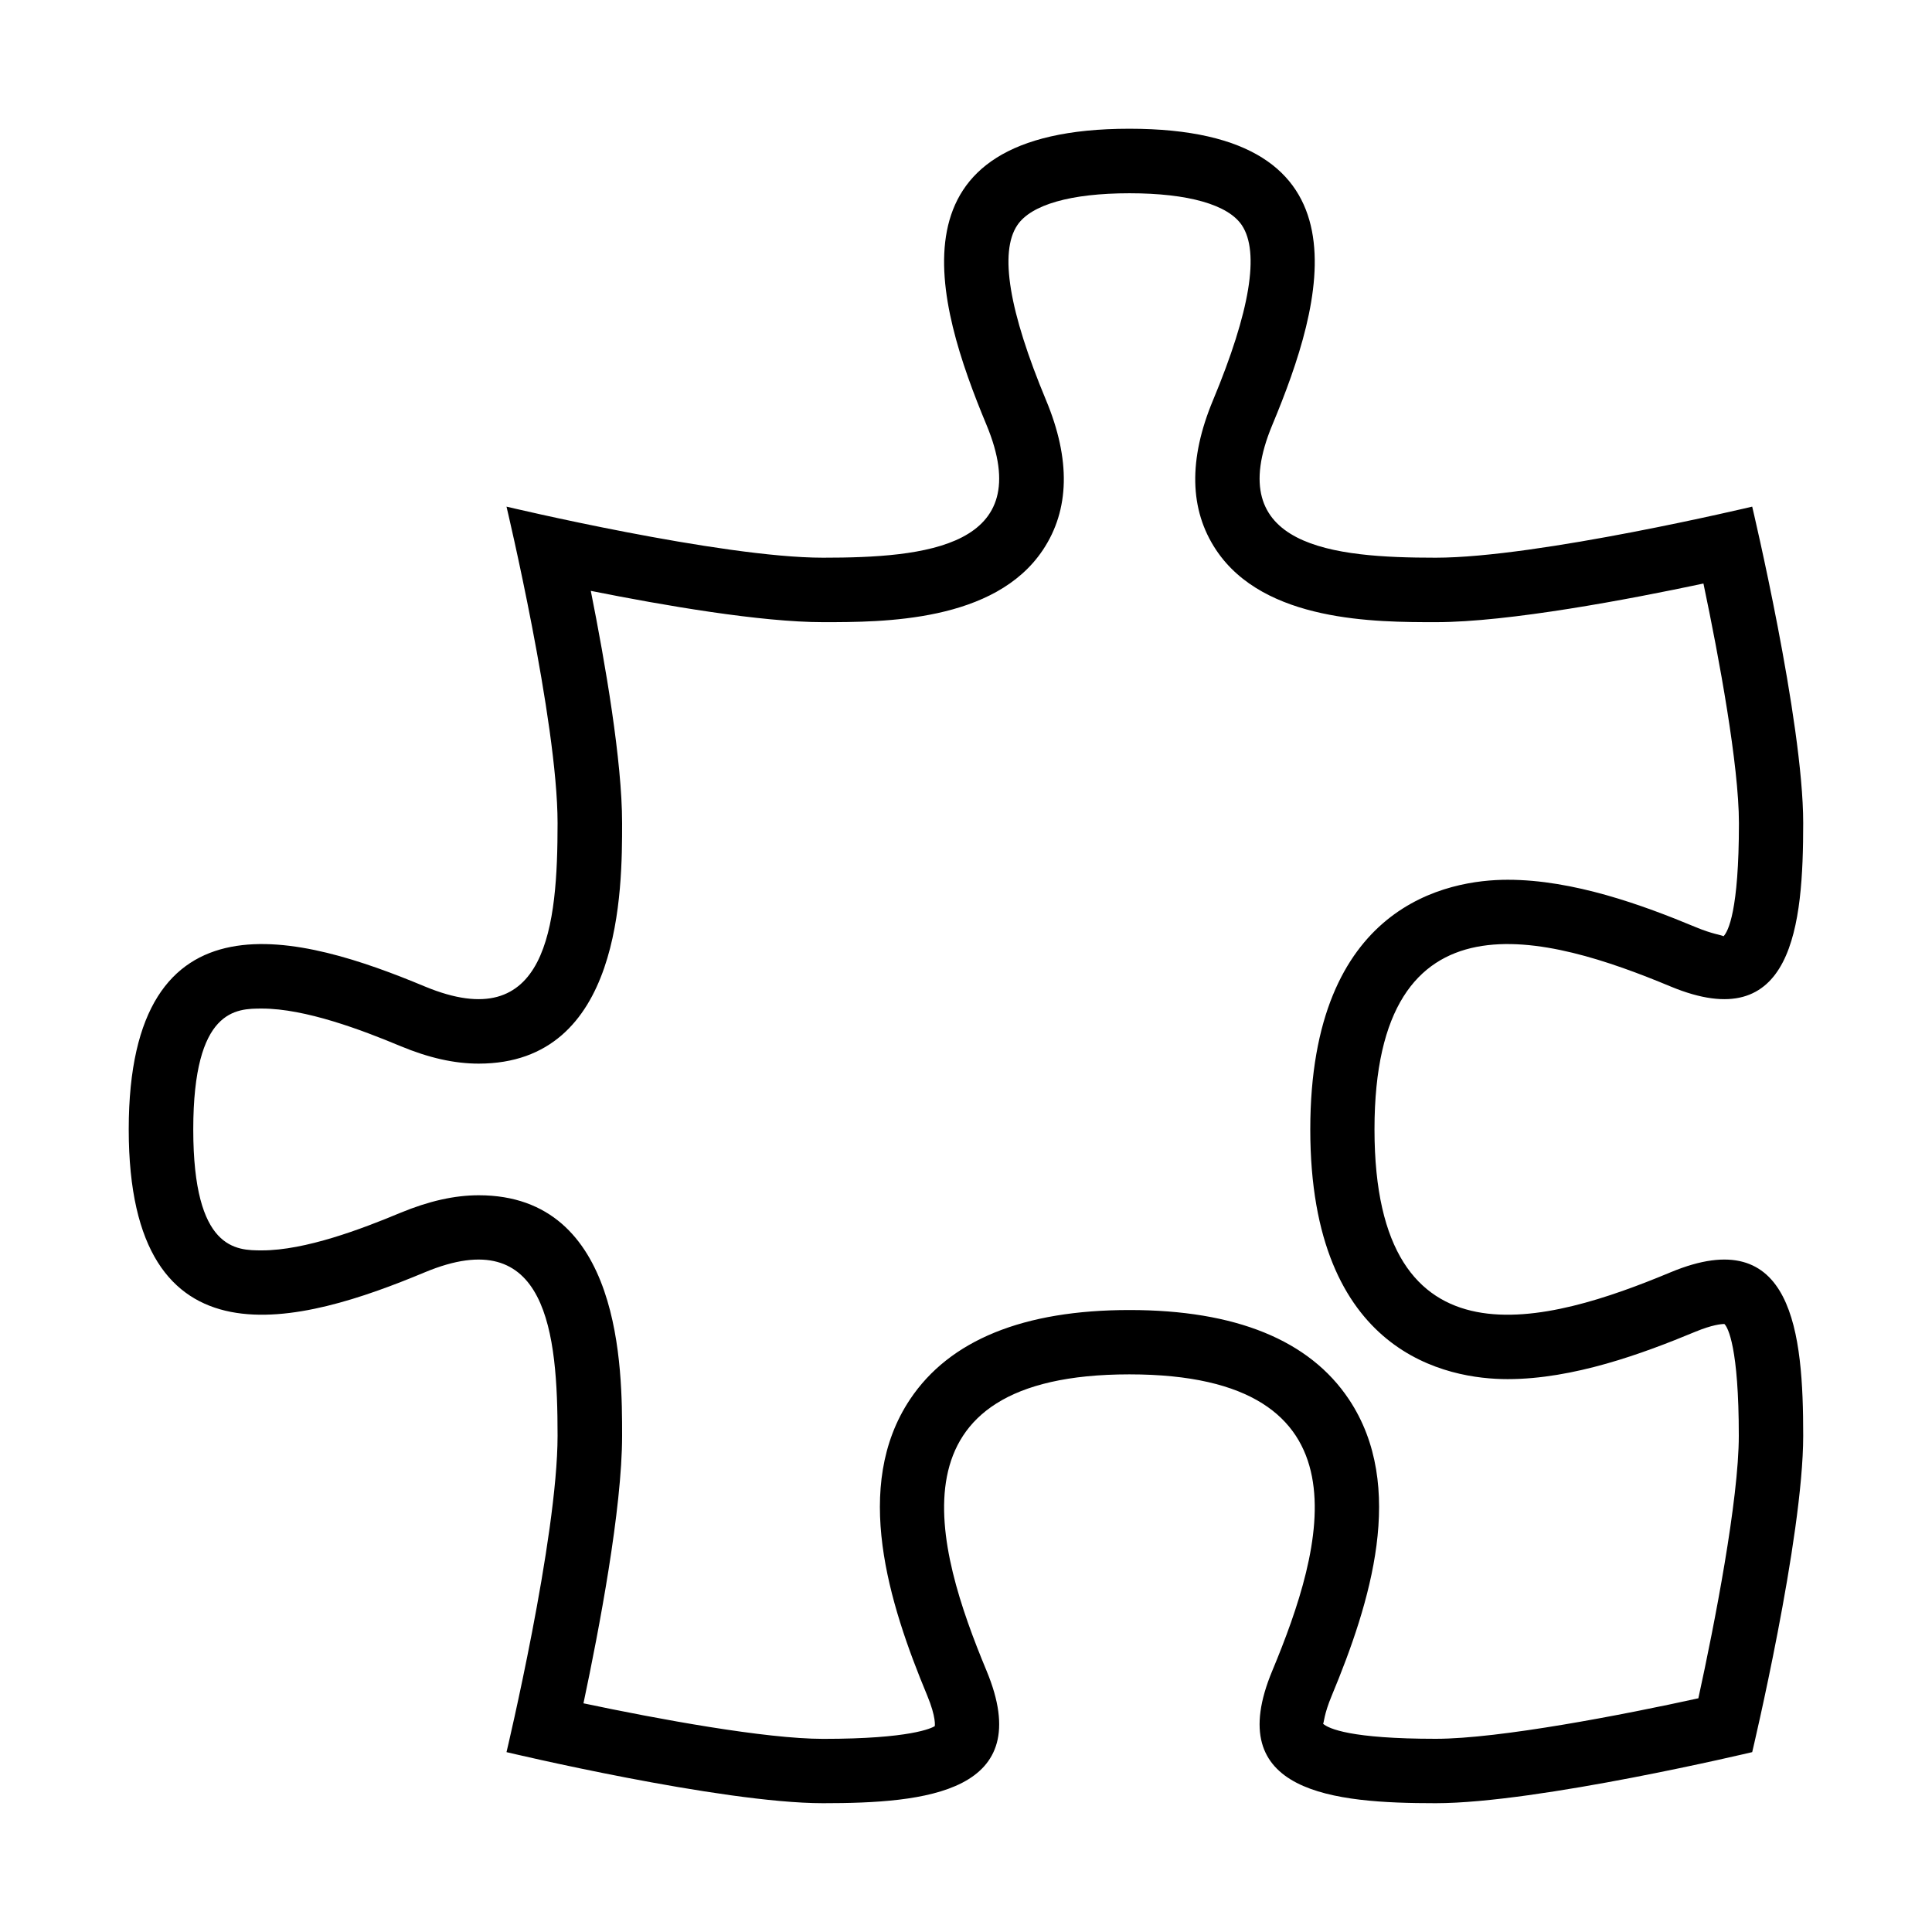 <?xml version="1.0" encoding="iso-8859-1"?>
<!DOCTYPE svg PUBLIC "-//W3C//DTD SVG 1.1//EN" "http://www.w3.org/Graphics/SVG/1.1/DTD/svg11.dtd">
<svg version="1.1" xmlns="http://www.w3.org/2000/svg" xmlns:xlink="http://www.w3.org/1999/xlink" x="0px" y="0px" width="30" height="30" viewBox="0 0 30 30" xml:space="preserve">
    <g transform="translate(-390 -920)">
        <g xmlns="http://www.w3.org/2000/svg" xmlns:xlink="http://www.w3.org/1999/xlink" id="puzzle-piece-7">
		<path d="M415.941,935.318c1.902,0.791,2.059-0.951,2.059-2.538c0-1.583-0.792-4.913-0.792-4.913s-3.329,0.793-4.914,0.793    c-1.586,0-3.331-0.16-2.537-2.063c0.792-1.9,1.587-4.598-2.22-4.598c-3.805,0-3.011,2.697-2.219,4.598    c0.792,1.902-0.953,2.063-2.538,2.063c-1.587,0-4.915-0.793-4.915-0.793s0.793,3.33,0.793,4.913c0,1.587-0.158,3.329-2.061,2.538    c-1.902-0.793-4.598-1.586-4.598,2.219s2.695,3.013,4.598,2.219c1.902-0.793,2.061,0.951,2.061,2.537s-0.793,4.914-0.793,4.914    S401.193,948,402.78,948c1.585,0,3.33-0.158,2.538-2.059c-0.792-1.904-1.586-4.6,2.219-4.6c3.807,0,3.012,2.695,2.22,4.6    c-0.794,1.9,0.951,2.059,2.537,2.059c1.585,0,4.914-0.793,4.914-0.793s0.792-3.328,0.792-4.914s-0.156-3.33-2.059-2.537    c-1.904,0.794-4.598,1.586-4.598-2.219S414.037,934.525,415.941,935.318z M413.41,941.415c1.02,0,2.094-0.394,2.916-0.736    c0.262-0.108,0.401-0.12,0.45-0.12c0.056,0.051,0.224,0.37,0.224,1.734c0,0.995-0.377,2.931-0.628,4.078    c-1.147,0.252-3.085,0.629-4.078,0.629c-1.319,0-1.661-0.157-1.749-0.233c0.012-0.008,0.012-0.146,0.135-0.439    c0.597-1.435,1.165-3.251,0.266-4.599c-0.613-0.92-1.761-1.387-3.408-1.387c-1.646,0-2.793,0.467-3.407,1.387    c-0.899,1.348-0.33,3.165,0.266,4.597c0.144,0.347,0.118,0.477,0.118,0.478c-0.05,0.029-0.369,0.197-1.733,0.197    c-0.897,0-2.562-0.307-3.722-0.552c0.243-1.147,0.6-3.022,0.6-4.155c0-1.021,0-3.734-2.226-3.734c-0.377,0-0.776,0.09-1.22,0.274    c-0.599,0.25-1.473,0.582-2.146,0.582c-0.399,0-1.067,0-1.067-1.878c0-1.877,0.668-1.877,1.067-1.877    c0.672,0,1.547,0.331,2.146,0.581c0.443,0.185,0.842,0.274,1.219,0.274c2.227,0,2.227-2.714,2.227-3.735    c0-0.965-0.26-2.472-0.486-3.606c1.134,0.227,2.641,0.486,3.608,0.486c0.932,0,2.664,0,3.412-1.121    c0.416-0.623,0.433-1.406,0.049-2.326c-0.576-1.383-0.727-2.297-0.447-2.716c0.214-0.32,0.833-0.497,1.743-0.497    c0.911,0,1.531,0.177,1.745,0.497c0.278,0.419,0.128,1.333-0.448,2.716c-0.384,0.92-0.368,1.702,0.048,2.326    c0.747,1.121,2.48,1.121,3.412,1.121c1.133,0,3.007-0.356,4.155-0.6c0.244,1.16,0.551,2.825,0.551,3.72    c0,1.365-0.168,1.684-0.239,1.757c-0.034-0.021-0.174-0.033-0.436-0.143c-0.821-0.342-1.896-0.734-2.915-0.734    c-0.922,0-3.066,0.377-3.066,3.877S412.488,941.415,413.41,941.415z"/>
	</g>
	
    </g>
</svg>

